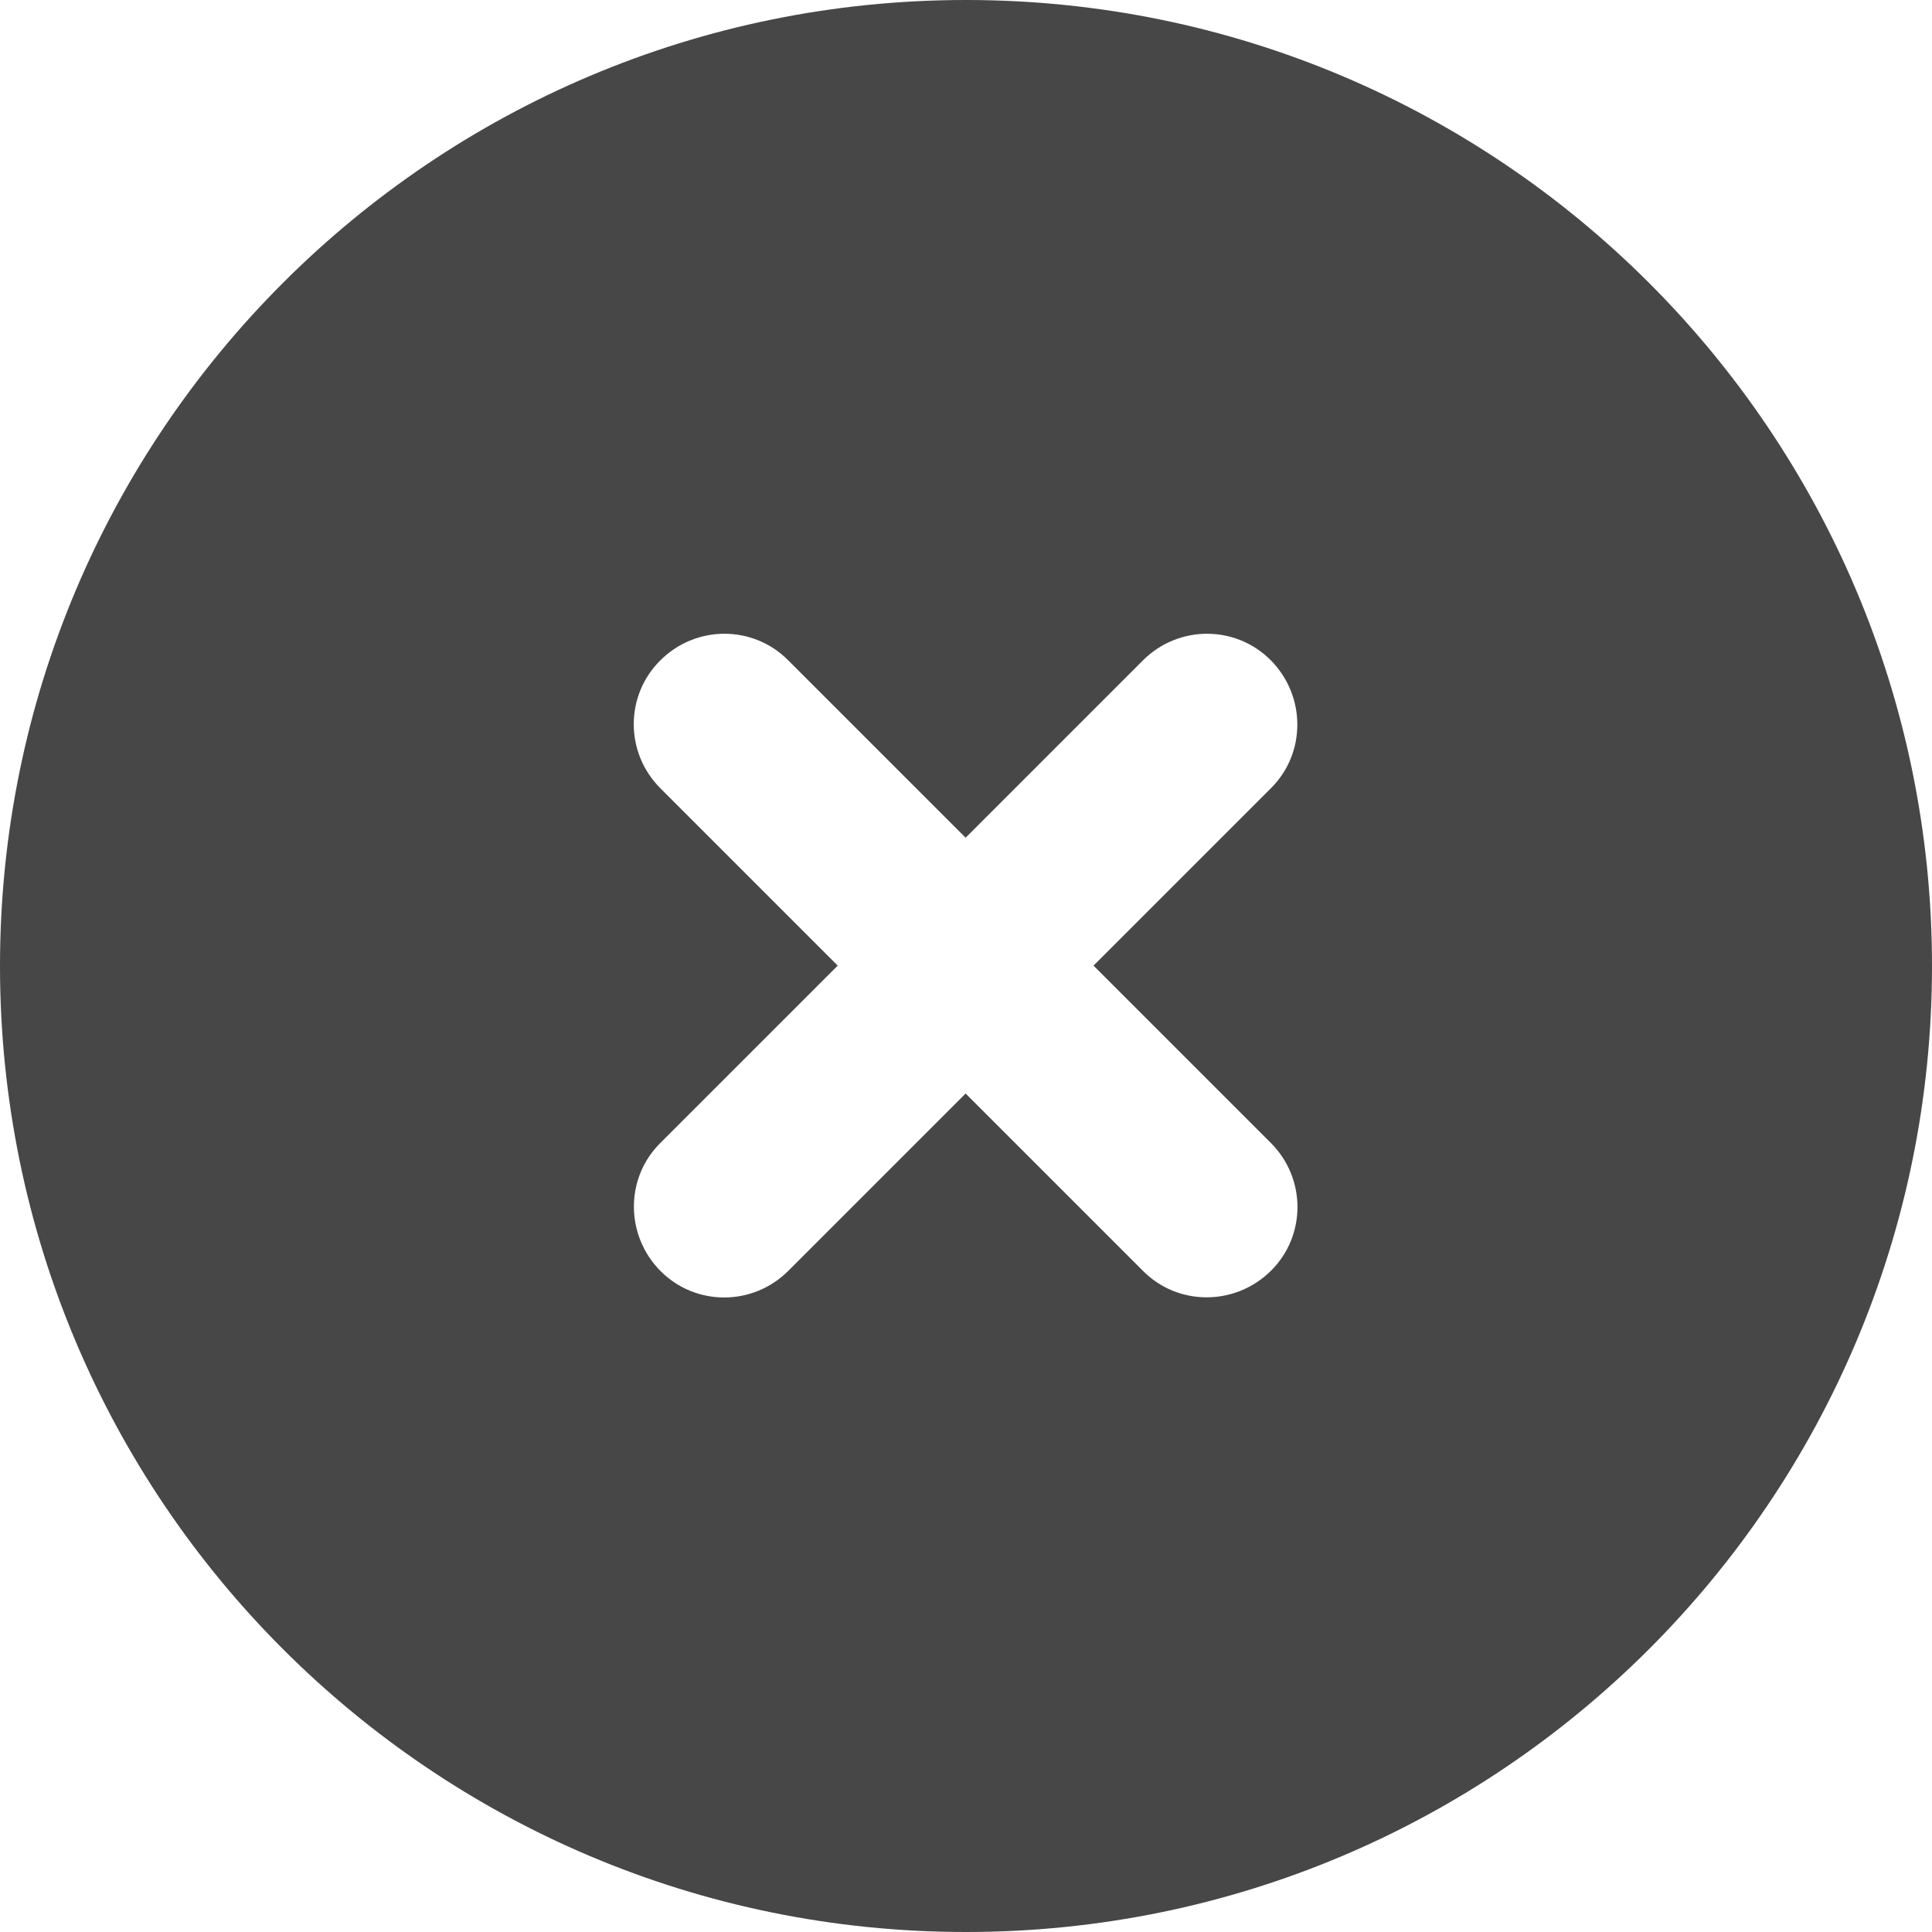 <svg width="25" height="25" viewBox="0 0 25 25" fill="none" xmlns="http://www.w3.org/2000/svg">
<path d="M12.5 25C19.404 25 25 19.404 25 12.5C25 5.596 19.404 0 12.5 0C5.596 0 0 5.596 0 12.5C0 19.404 5.596 25 12.5 25ZM8.545 8.545C9.004 8.086 9.746 8.086 10.2 8.545L12.495 10.84L14.79 8.545C15.249 8.086 15.991 8.086 16.445 8.545C16.899 9.004 16.904 9.746 16.445 10.2L14.15 12.495L16.445 14.79C16.904 15.249 16.904 15.991 16.445 16.445C15.986 16.899 15.244 16.904 14.79 16.445L12.495 14.15L10.2 16.445C9.741 16.904 8.999 16.904 8.545 16.445C8.091 15.986 8.086 15.244 8.545 14.79L10.84 12.495L8.545 10.2C8.086 9.741 8.086 8.999 8.545 8.545Z" fill="#474747"/>
</svg>
